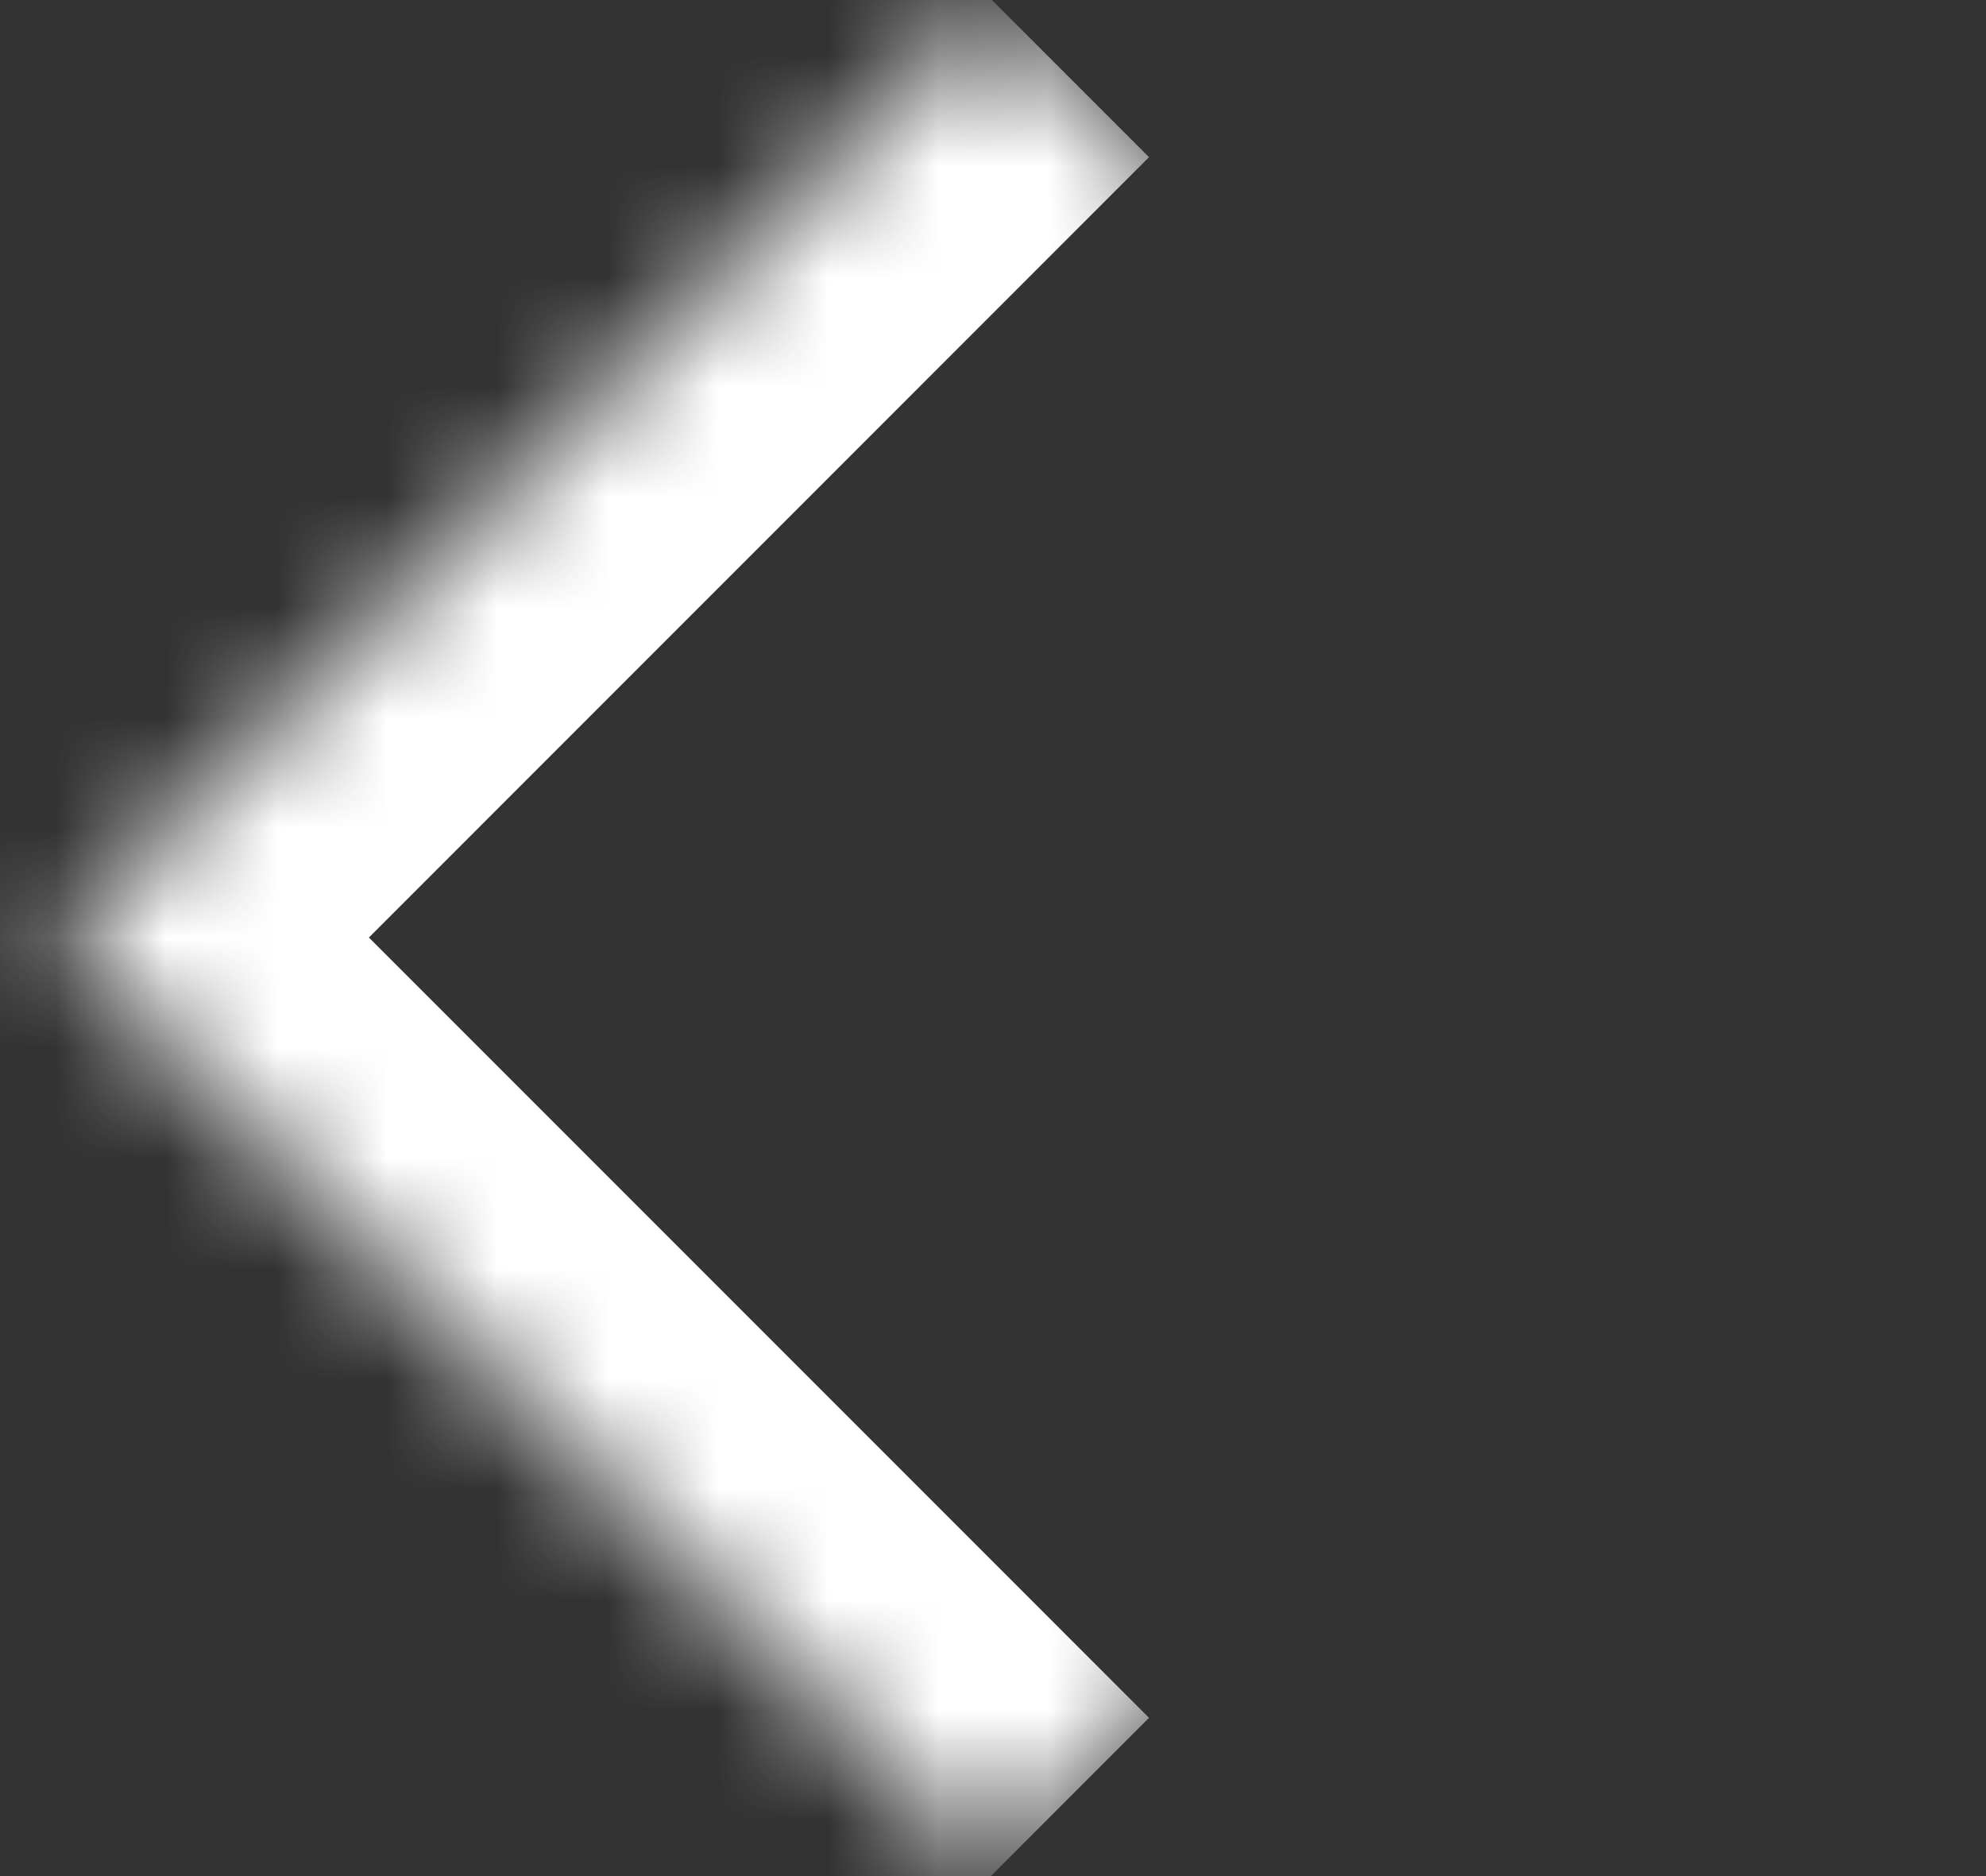 <svg width="18" height="17" viewBox="0 0 18 17" fill="none" xmlns="http://www.w3.org/2000/svg">
<rect x="0" y="0" width="18" height="17" fill="#333333" stroke="none"/>
<mask id="path-1-inside-1_1_42" fill="white">
<path d="M9 0.01L17.485 8.495L9 16.981L0.515 8.495L9 0.01Z"/>
</mask>
<path d="M0.515 8.495L-0.899 7.081L-2.314 8.495L-0.899 9.91L0.515 8.495ZM10.414 15.566L1.929 7.081L-0.899 9.91L7.586 18.395L10.414 15.566ZM1.929 9.91L10.414 1.424L7.586 -1.404L-0.899 7.081L1.929 9.91Z" fill="white" mask="url(#path-1-inside-1_1_42)"/>
</svg>
